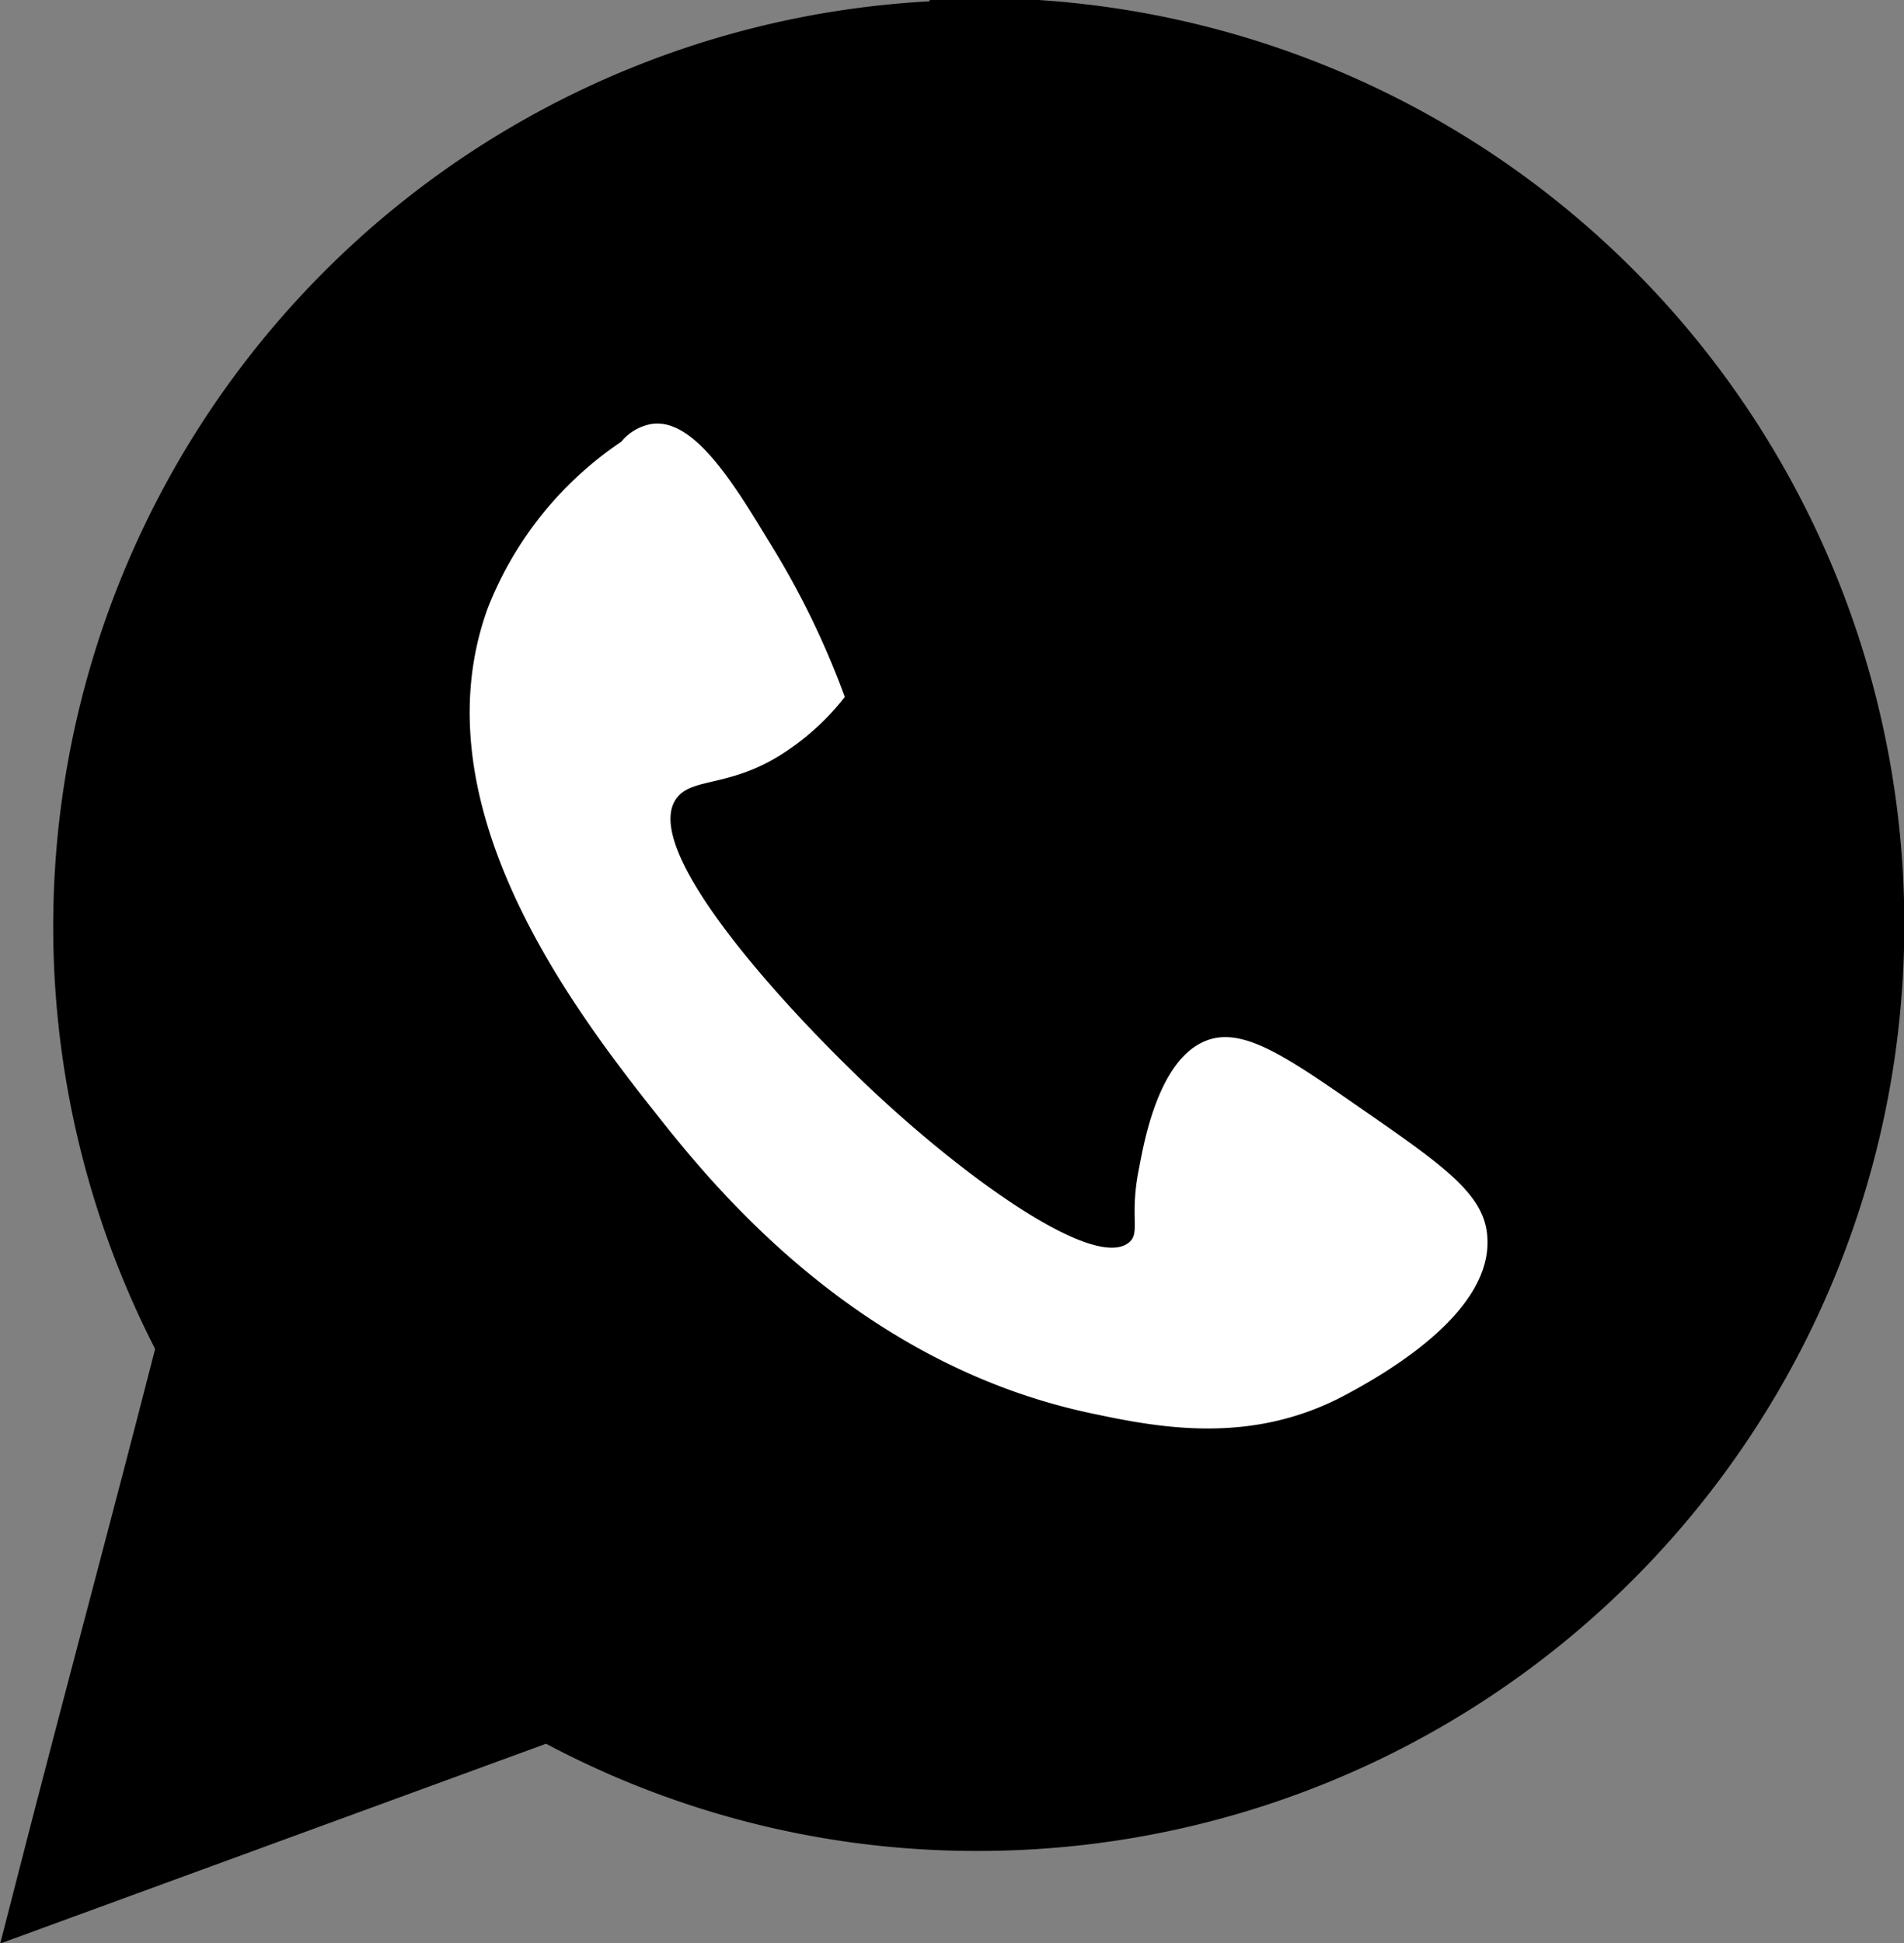<svg xmlns="http://www.w3.org/2000/svg" viewBox="0 0 58.6 59.78"><rect x="0" y="0" width="58.6" height="59.78" fill="#808080" stroke="none"/><defs><style>.cls-1,.cls-3{fill:#fff;}.cls-1{stroke:#fff;stroke-width:2px;}.cls-1,.cls-2,.cls-4{stroke-miterlimit:10;}.cls-2,.cls-4{stroke:#000;stroke-width:3px;}.cls-4{fill:none;}</style></defs><g id="Layer_2" data-name="Layer 2"><g id="Layer_1-2" data-name="Layer 1"><path class="cls-1" d="M41.24,43c-2.87,1.46-5.66.9-7.69.47-7.4-1.58-11.84-7.29-13.47-9.35C17.5,30.85,12.87,24.68,15,18.74a11,11,0,0,1,4.12-5.15,1.55,1.55,0,0,1,.95-.55c1.26-.17,2.46,1.74,3.56,3.56A25.72,25.72,0,0,1,26,21.44,7.6,7.6,0,0,1,24.36,23c-1.8,1.29-3.08.86-3.56,1.59-1,1.49,2.79,5.79,5.46,8.39,3.06,3,7.38,6.16,8.49,5.24.36-.3,0-.78.31-2.3.16-.84.6-3.27,2-3.88,1.14-.5,2.48.43,4.83,2.06,2.51,1.74,3.76,2.61,3.88,3.88C46,40.24,42.92,42.13,41.24,43Z"/><path class="cls-2" d="M30.11,1.5A27,27,0,0,0,6.37,41.31C5,46.68,3.56,52,2.17,57.4L16.93,52a26.71,26.71,0,0,0,13.18,3.44,27,27,0,1,0,0-54ZM41.24,43c-2.87,1.46-5.66.9-7.69.47-7.4-1.58-11.84-7.29-13.47-9.35C17.5,30.85,12.87,24.68,15,18.74a11,11,0,0,1,4.12-5.15,1.55,1.55,0,0,1,.95-.55c1.26-.17,2.46,1.74,3.56,3.56A25.72,25.72,0,0,1,26,21.44,7.6,7.6,0,0,1,24.36,23c-1.8,1.29-3.08.86-3.56,1.59-1,1.49,2.79,5.79,5.46,8.39,3.06,3,7.38,6.16,8.49,5.24.36-.3,0-.78.31-2.3.16-.84.6-3.27,2-3.88,1.14-.5,2.48.43,4.83,2.06,2.51,1.74,3.76,2.61,3.88,3.88C46,40.24,42.92,42.13,41.24,43Z"/><path class="cls-3" d="M41.24,43c-2.87,1.46-5.66.9-7.69.47-7.4-1.58-11.84-7.29-13.47-9.35C17.5,30.85,12.87,24.68,15,18.74a11,11,0,0,1,4.12-5.15,1.55,1.55,0,0,1,.95-.55c1.26-.17,2.46,1.74,3.56,3.56A25.72,25.72,0,0,1,26,21.44,7.6,7.6,0,0,1,24.36,23c-1.8,1.29-3.08.86-3.56,1.59-1,1.49,2.79,5.79,5.46,8.39,3.06,3,7.38,6.16,8.49,5.24.36-.3,0-.78.31-2.3.16-.84.6-3.27,2-3.88,1.14-.5,2.48.43,4.83,2.06,2.51,1.74,3.76,2.61,3.88,3.88C46,40.24,42.92,42.13,41.24,43Z"/><line class="cls-4" x1="16.94" y1="52.03" x2="16.93" y2="52.03"/><line class="cls-4" x1="6.37" y1="41.31" x2="6.37" y2="41.3"/></g></g></svg>